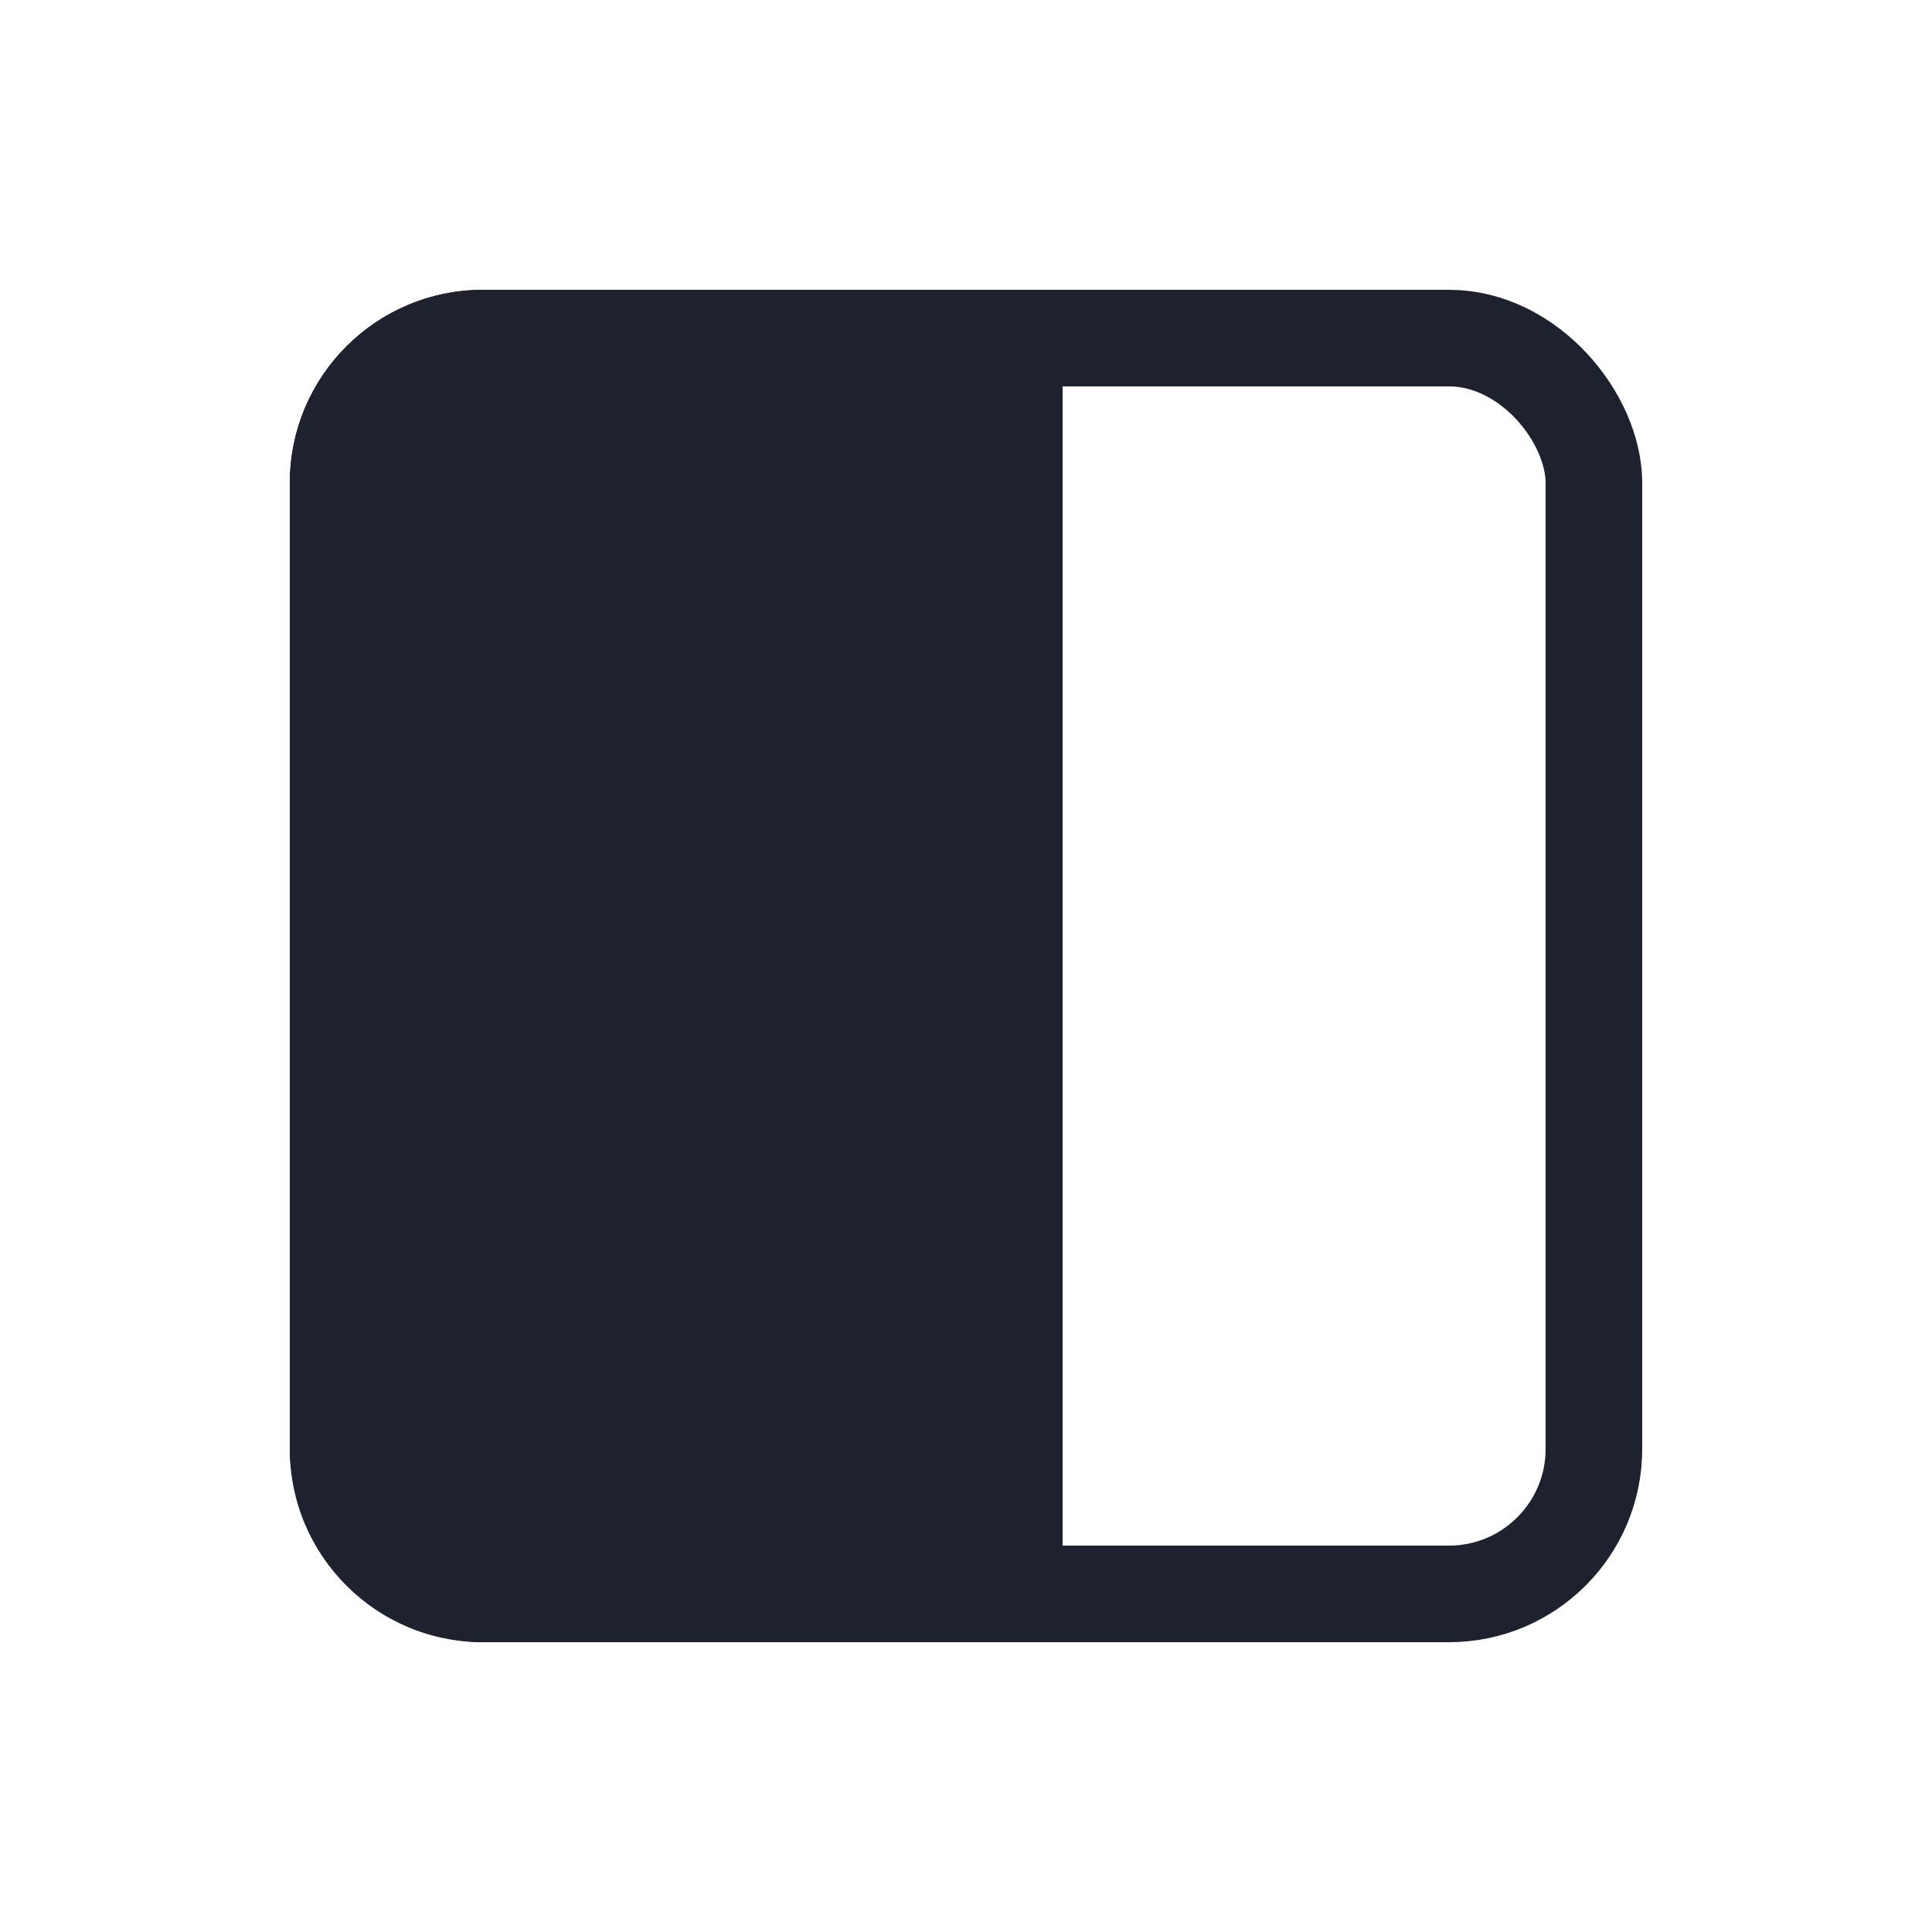 <svg width="24" height="24" viewBox="0 0 24 24" fill="none" xmlns="http://www.w3.org/2000/svg">
    <rect x="4.2" y="4.2" width="15.6" height="15.6" rx="1.8" stroke="#1E212E" stroke-width="1.2"/>
    <path d="M3.6 6C3.6 4.675 4.675 3.6 6 3.6H13.2V20.4H6C4.675 20.4 3.6 19.326 3.6 18V6Z" fill="#1E212E"/>
</svg>
